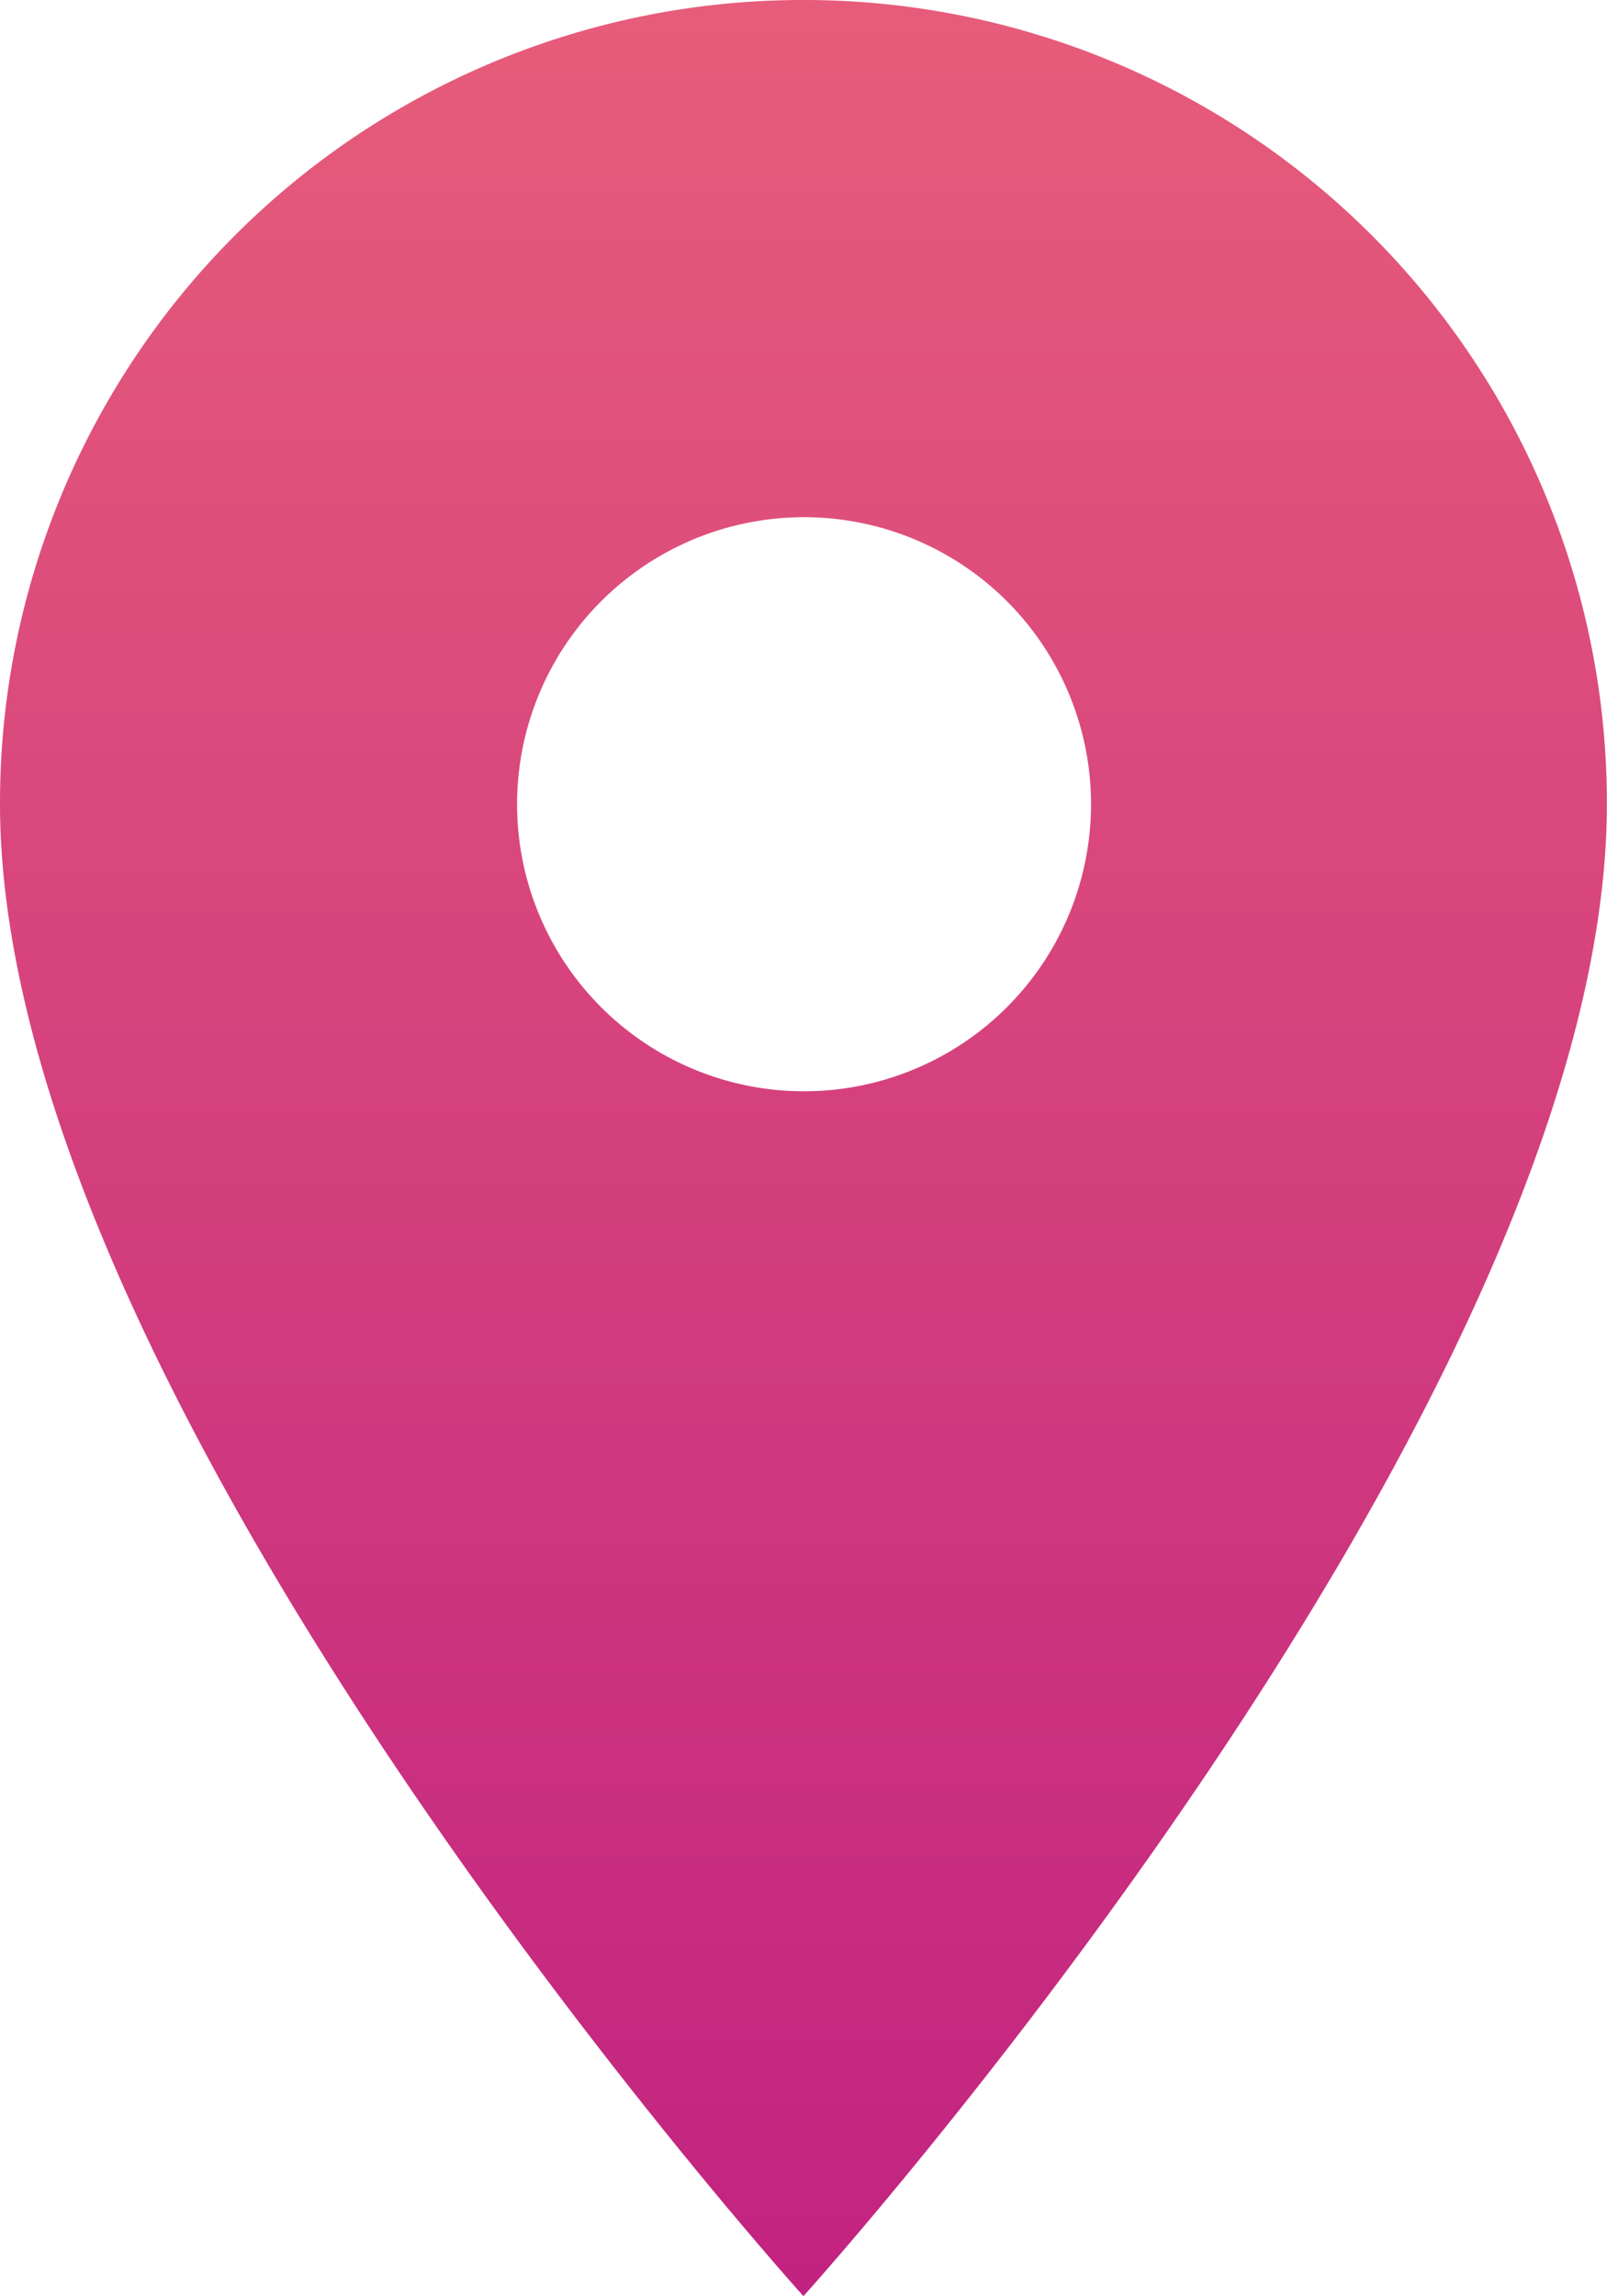 <svg xmlns="http://www.w3.org/2000/svg" xmlns:xlink="http://www.w3.org/1999/xlink" width="13.109" height="18.727" viewBox="0 0 13.109 18.727">
  <defs>
    <linearGradient id="linear-gradient" x1="0.5" x2="0.5" y2="1" gradientUnits="objectBoundingBox">
      <stop offset="0" stop-color="#e75d7a"/>
      <stop offset="1" stop-color="#c12280"/>
    </linearGradient>
  </defs>
  <path id="Icon_material-location-on" data-name="Icon material-location-on" d="M14.054,3A6.549,6.549,0,0,0,7.5,9.554c0,4.916,6.554,12.172,6.554,12.172s6.554-7.257,6.554-12.172A6.55,6.55,0,0,0,14.054,3Zm0,8.9A2.341,2.341,0,1,1,16.4,9.554,2.342,2.342,0,0,1,14.054,11.9Z" transform="translate(-7.5 -3)" fill="url(#linear-gradient)"/>
</svg>
